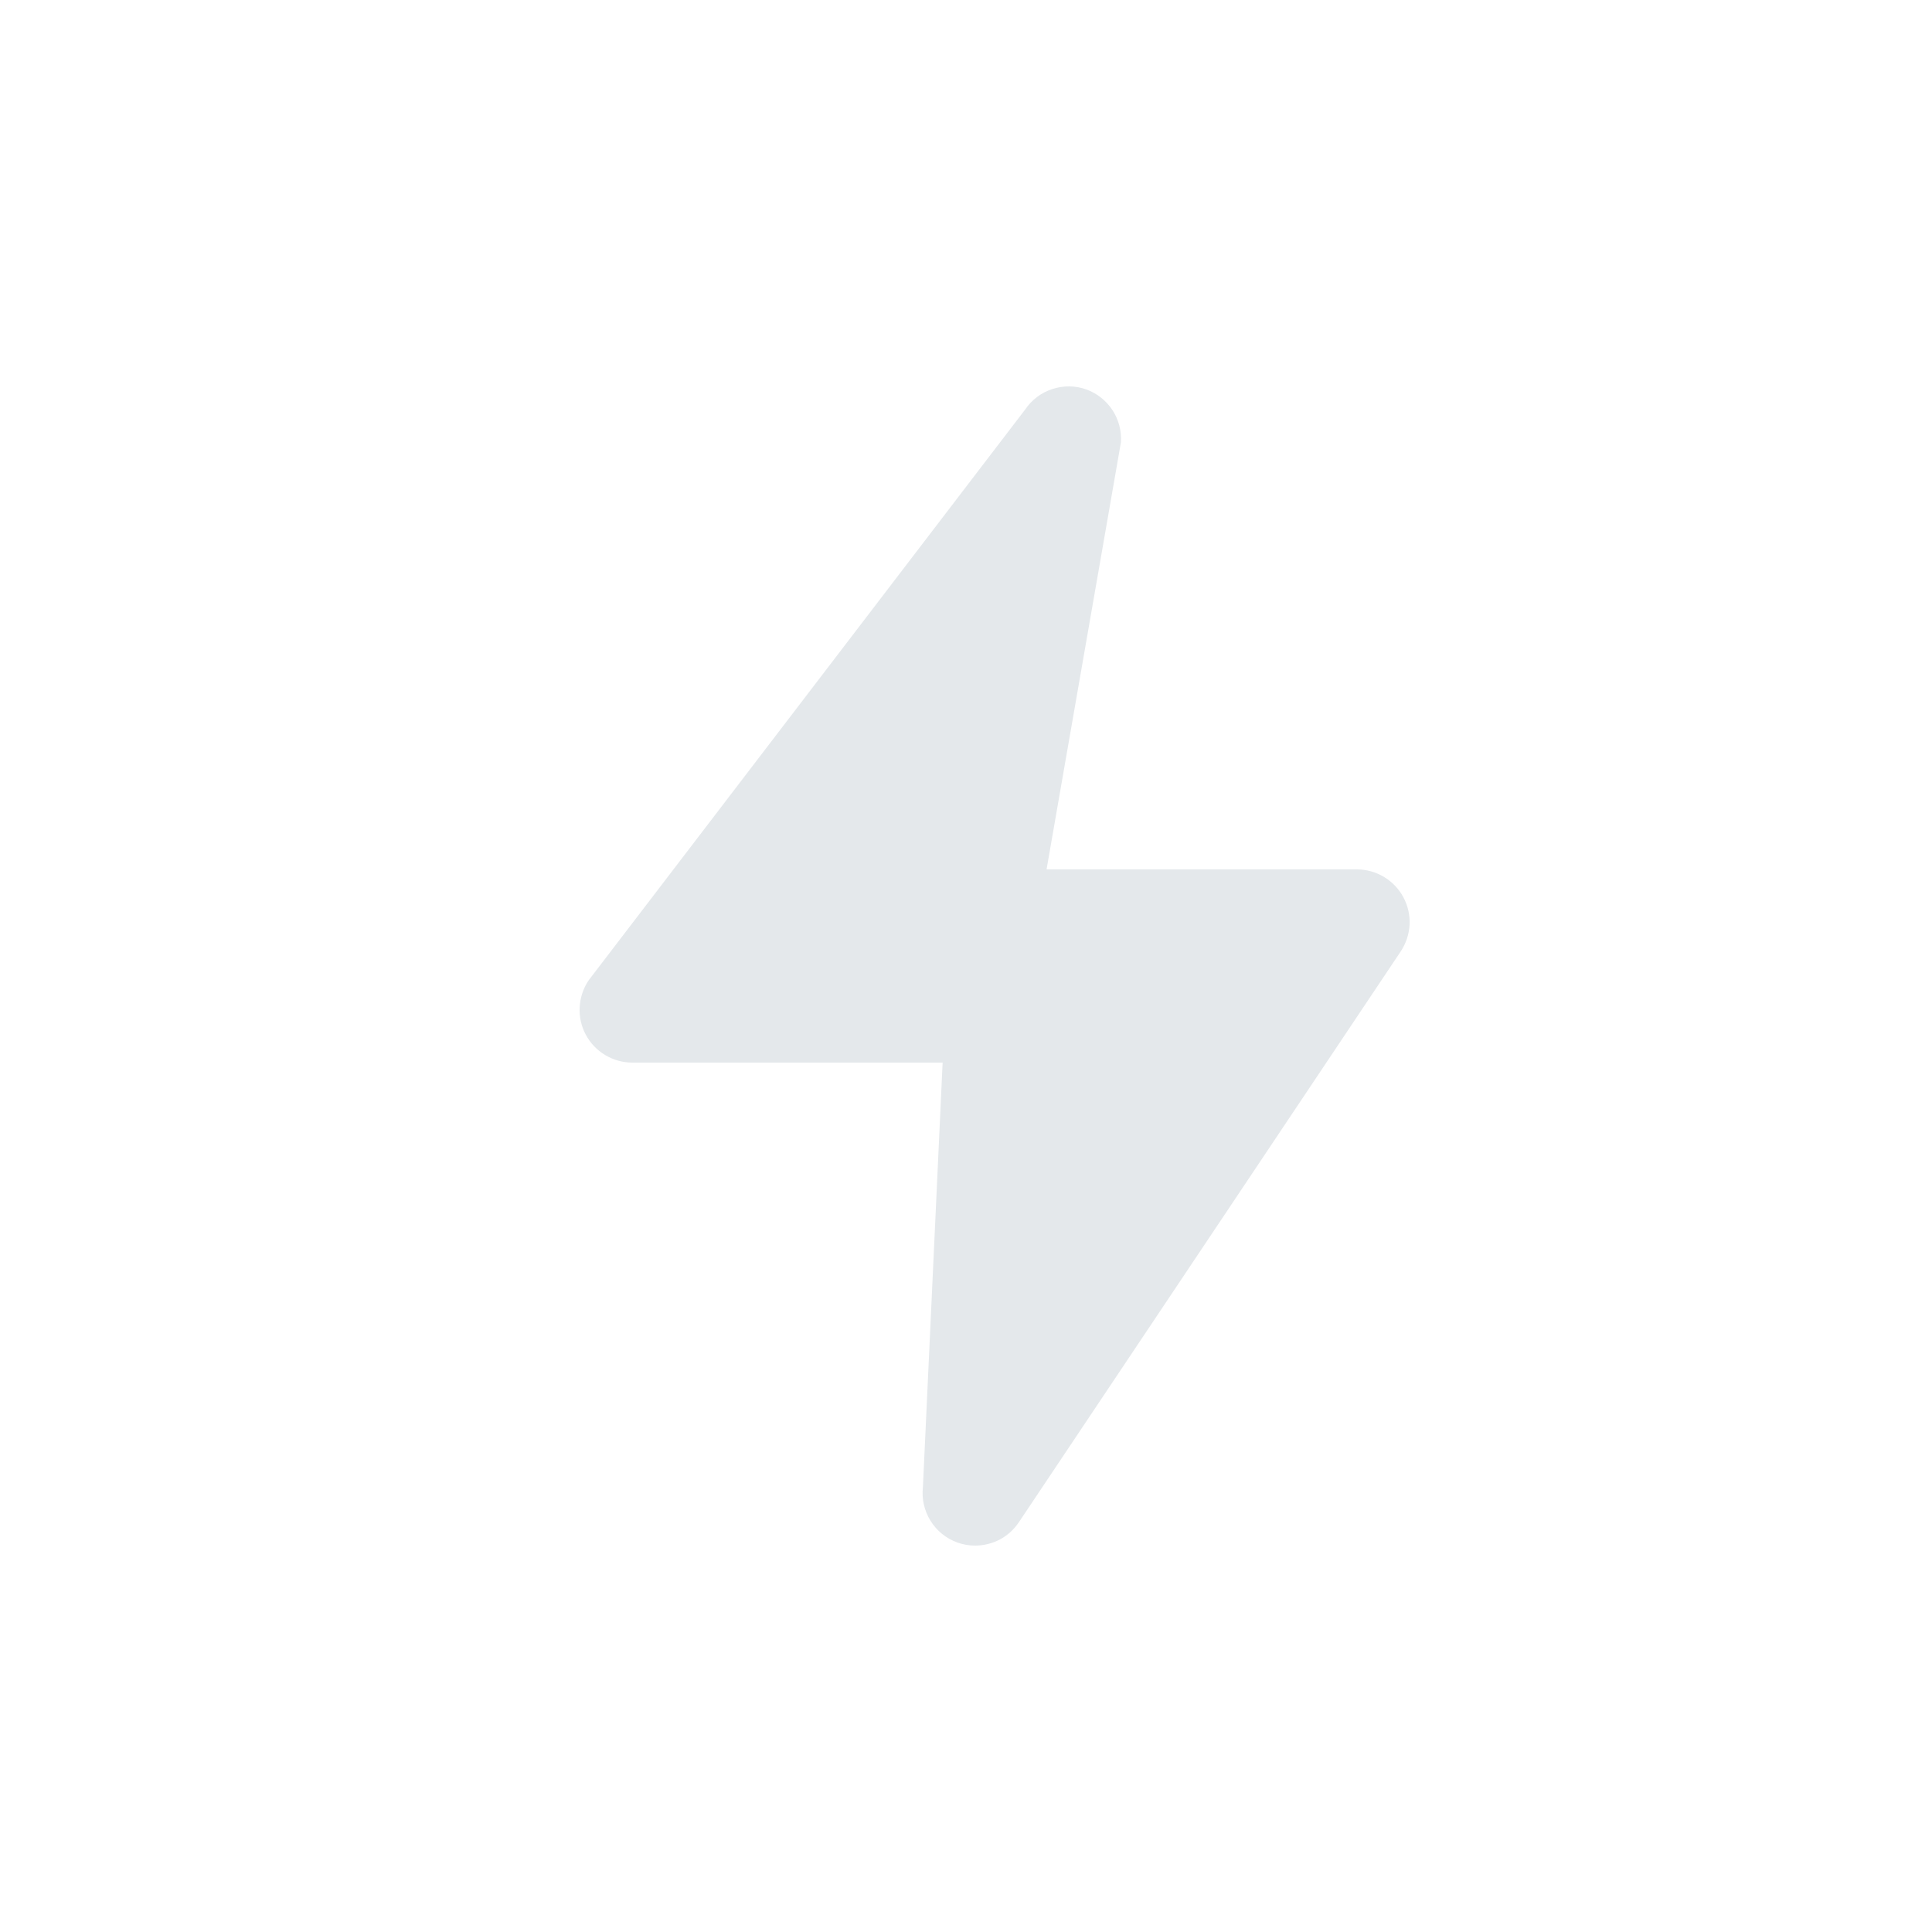 <svg width="20" height="20" viewBox="0 0 20 20" fill="none" xmlns="http://www.w3.org/2000/svg">
<path d="M10.094 16C10.03 16 9.968 15.989 9.908 15.967C9.793 15.925 9.696 15.846 9.632 15.742C9.568 15.638 9.54 15.516 9.554 15.395L9.758 11H6.546C6.447 11 6.35 10.973 6.265 10.922C6.18 10.871 6.11 10.798 6.064 10.711C6.017 10.623 5.995 10.525 6.001 10.426C6.006 10.327 6.038 10.231 6.093 10.149L10.612 4.24C10.68 4.139 10.779 4.064 10.895 4.027C11.011 3.989 11.136 3.991 11.25 4.033C11.36 4.074 11.453 4.149 11.517 4.247C11.581 4.345 11.611 4.461 11.604 4.578L10.834 9H14.046C14.145 9 14.242 9.027 14.327 9.078C14.412 9.129 14.482 9.202 14.528 9.289C14.575 9.377 14.597 9.475 14.592 9.574C14.586 9.673 14.554 9.769 14.499 9.851L10.546 15.76C10.496 15.834 10.429 15.895 10.35 15.937C10.271 15.978 10.183 16 10.094 16Z" fill="#E4E8EB"/>
</svg>
